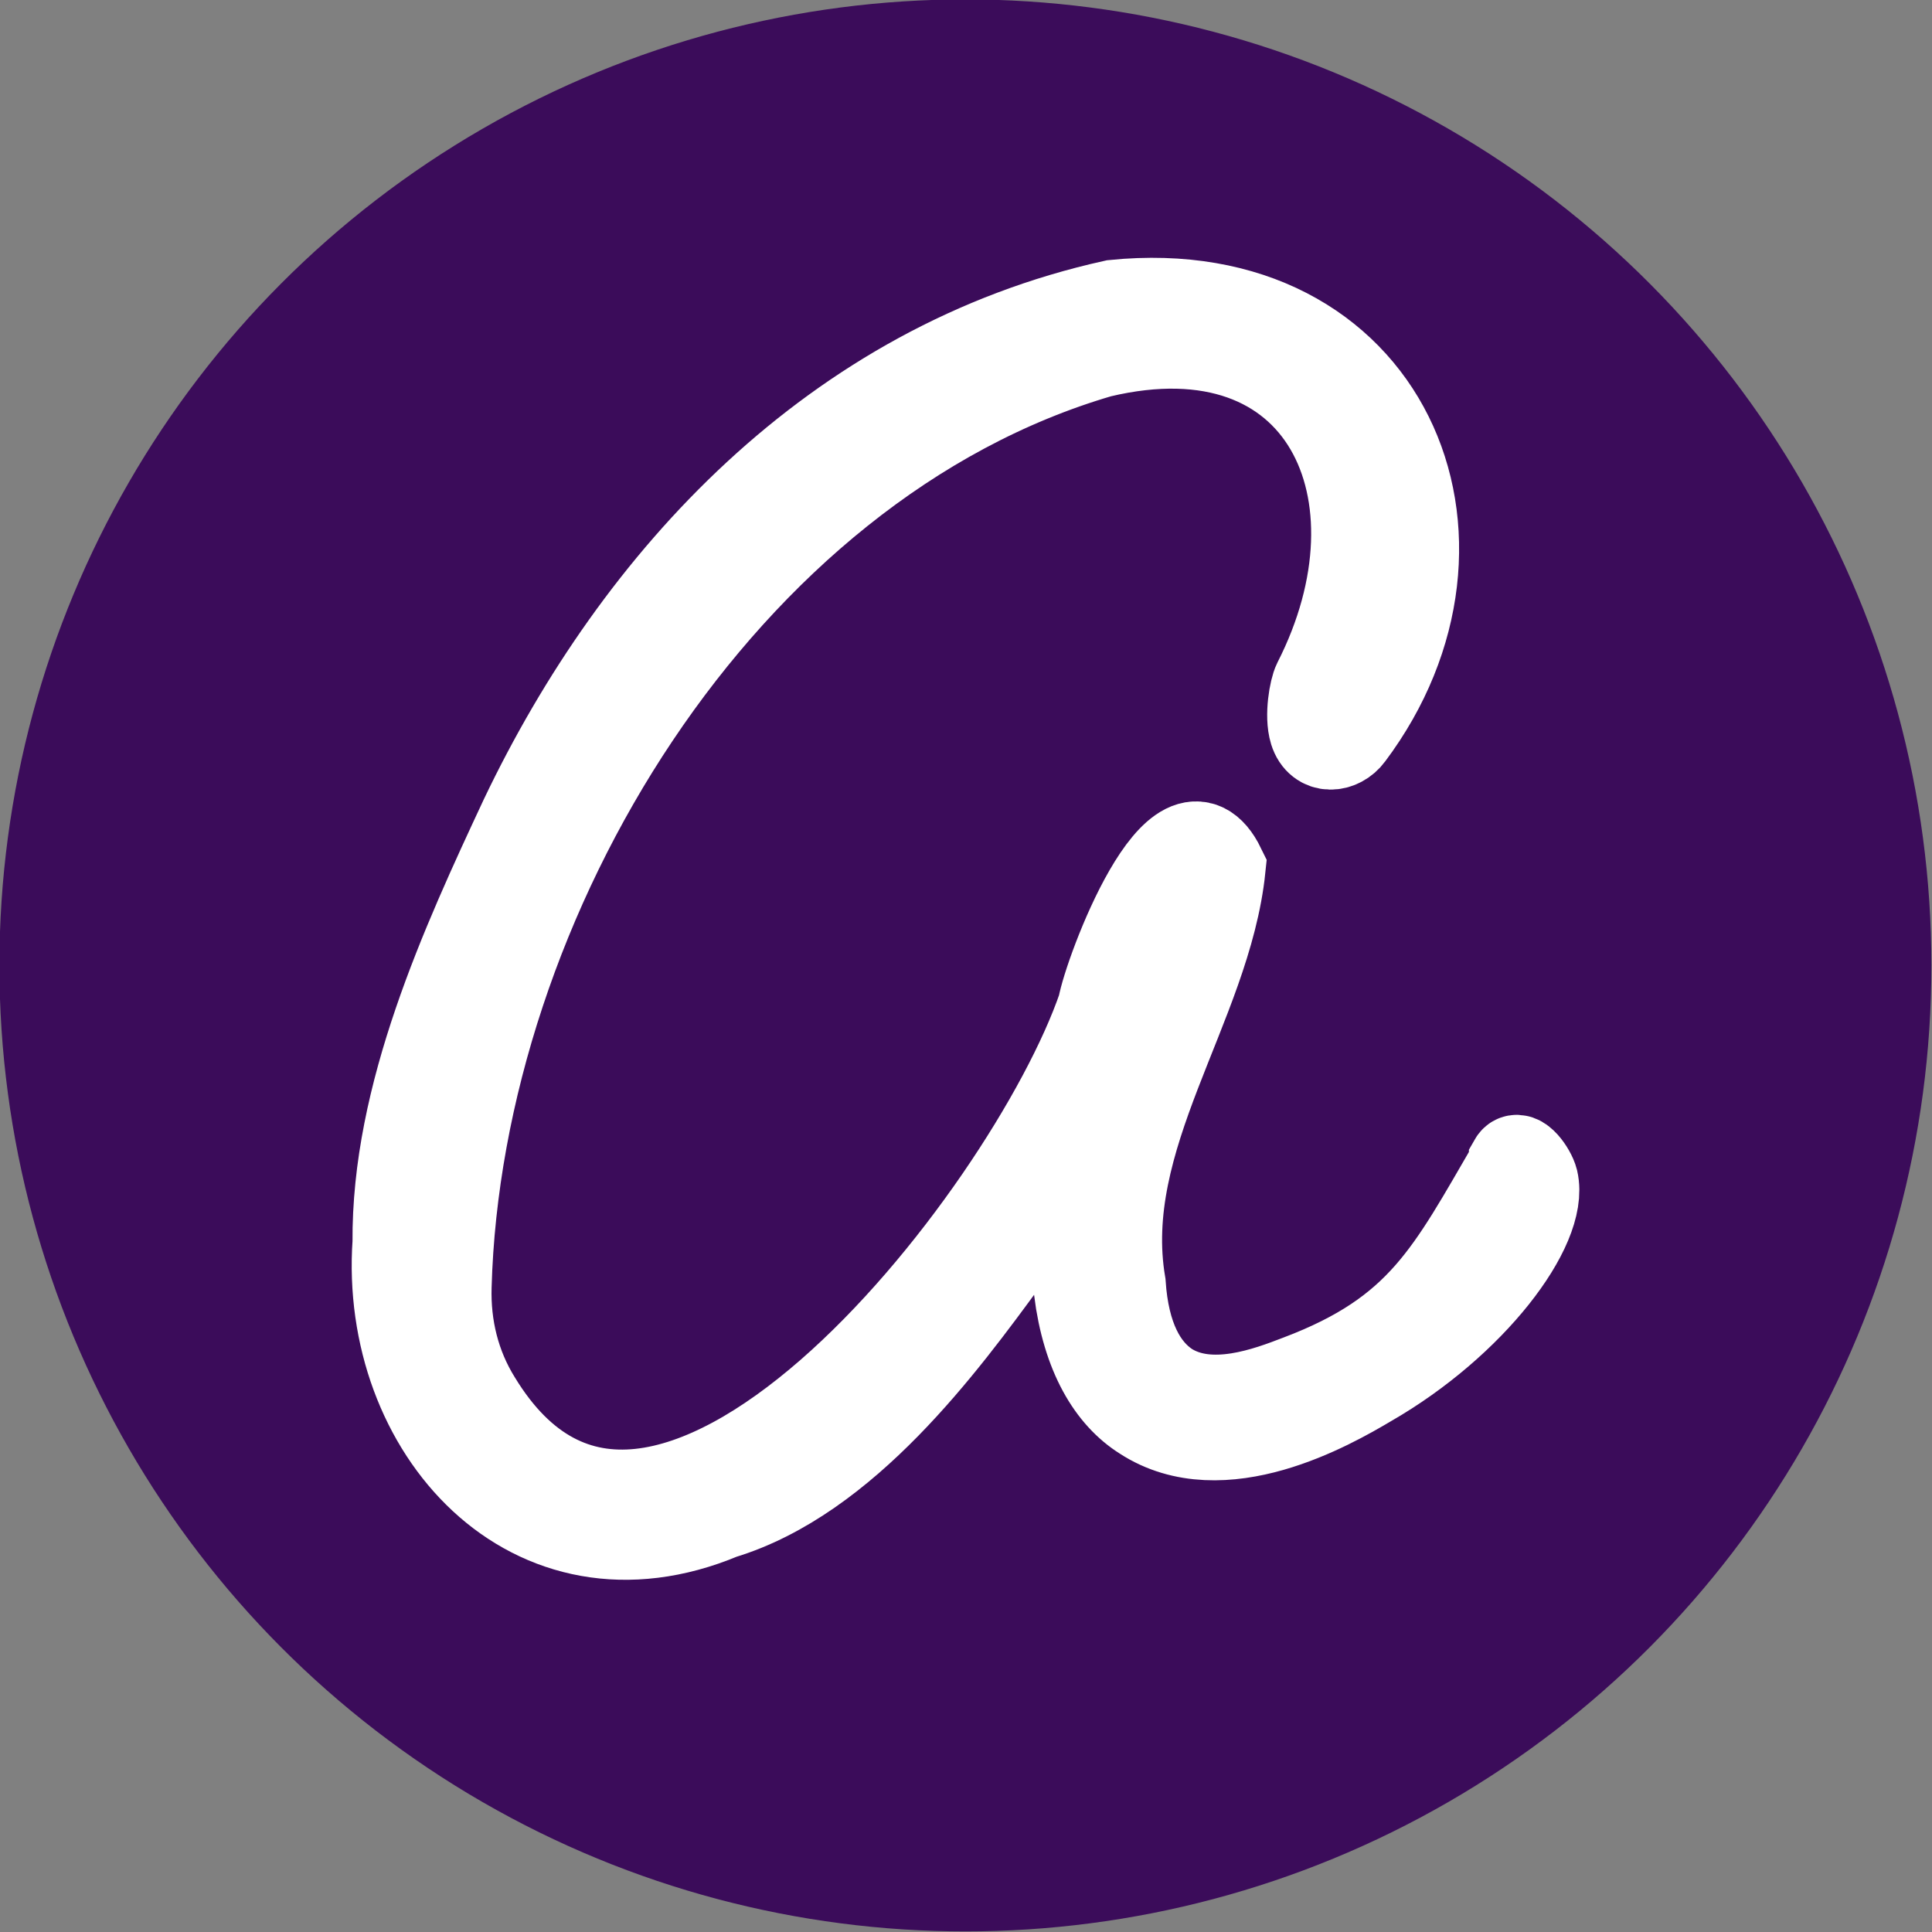 <?xml version="1.0" encoding="UTF-8"?>
<svg id="Layer_2" xmlns="http://www.w3.org/2000/svg" viewBox="0 0 16.25 16.25">
  <rect x="0" y="0" width="16.25" height="16.25" fill="#808080" stroke="none"/>
  <defs>
    <style>
      .cls-1 {
        fill: #3b0c5a;
        stroke: #3b0c5a;
        stroke-width: .25px;
      }

      .cls-1, .cls-2 {
        stroke-miterlimit: 10;
      }

      .cls-2 {
        fill: #fff;
        stroke: #fff;
        stroke-width: .75px;
      }
    </style>
  </defs>
  <g id="Layer_2-2" data-name="Layer_2">
    <g>
      <circle class="cls-1" cx="8.12" cy="8.12" r="8"/>
      <path class="cls-2" d="M12.73,9.79c-.53.91-.77,1.42-1.8,1.81-.26.1-.75.29-1.11.06-.21-.14-.36-.41-.39-.86-.21-1.24.72-2.34.84-3.5-.35-.72-.95.88-1,1.17-.61,1.78-3.75,5.79-5.26,3.31-.18-.29-.26-.62-.25-.96.09-3.26,2.31-6.92,5.49-7.85,1.89-.45,2.64,1.18,1.83,2.77-.03.06-.07.28-.03.41.05.16.22.14.3.03,1.23-1.64.31-3.85-1.98-3.62-2.35.52-4,2.31-4.96,4.32-.5,1.07-1.08,2.33-1.07,3.57-.11,1.57,1.13,2.96,2.73,2.29,2.08-.63,3.28-4.48,3-1.89.07.55.28.89.55,1.06.66.43,1.57-.09,1.89-.28.87-.5,1.48-1.31,1.39-1.7-.02-.08-.13-.23-.17-.16Z"/>
    </g>
  </g>
</svg>